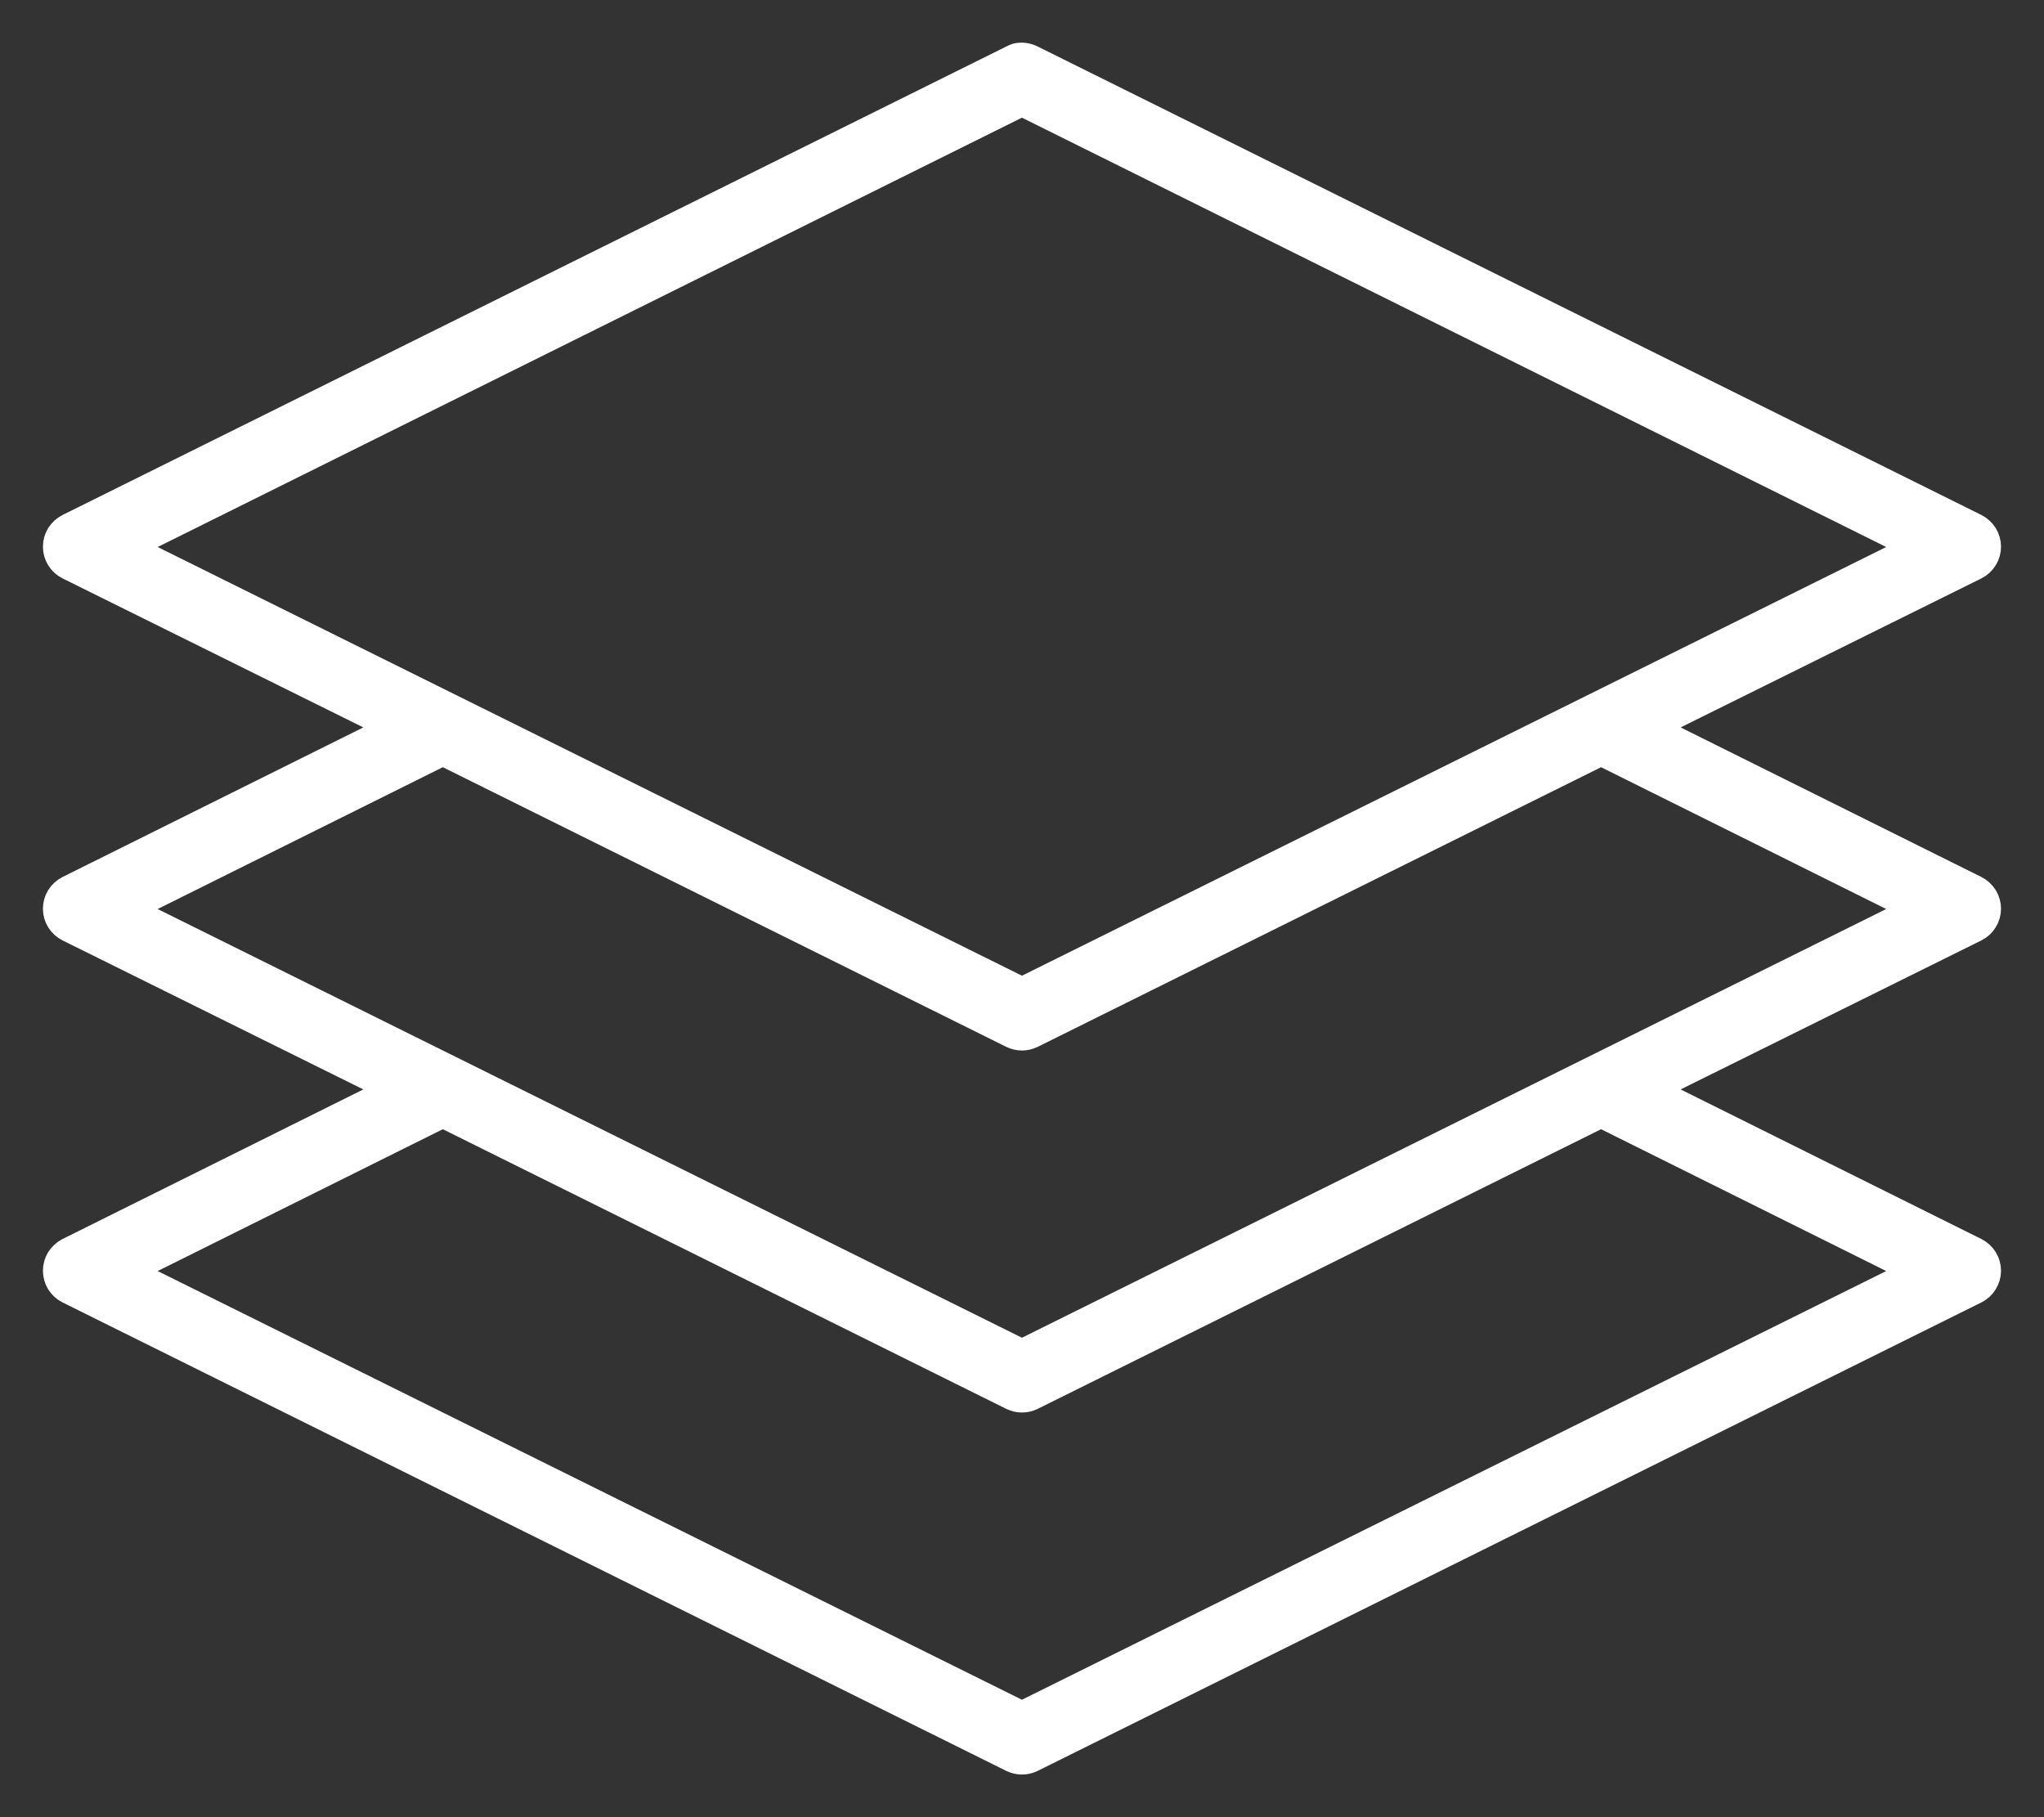 <svg width="36" height="32" viewBox="0 0 36 32" fill="none" xmlns="http://www.w3.org/2000/svg">
<rect x="0" y="0" width="36" height="32" fill="#333333" stroke="none"/>
<g id="noun-layers-1346016 1" clip-path="url('#clip0_201_347')">
<g id="Group">
<path id="Vector" d="M17.917 1.008C17.888 1.017 17.86 1.028 17.834 1.043L1.212 9.293C1.15 9.325 1.098 9.373 1.061 9.431C1.025 9.49 1.006 9.558 1.006 9.627C1.006 9.696 1.025 9.764 1.061 9.823C1.098 9.882 1.15 9.93 1.212 9.961L6.961 12.809L1.212 15.668C1.15 15.7 1.098 15.748 1.061 15.806C1.025 15.865 1.006 15.933 1.006 16.002C1.006 16.071 1.025 16.139 1.061 16.198C1.098 16.257 1.15 16.305 1.212 16.336L6.961 19.184L1.212 22.043C1.15 22.075 1.098 22.123 1.061 22.181C1.025 22.241 1.006 22.308 1.006 22.377C1.006 22.446 1.025 22.514 1.061 22.573C1.098 22.632 1.15 22.68 1.212 22.711L17.834 30.961C17.886 30.986 17.942 30.999 17.999 30.999C18.057 30.999 18.113 30.986 18.165 30.961L34.787 22.711C34.849 22.68 34.901 22.632 34.937 22.573C34.974 22.514 34.993 22.446 34.993 22.377C34.993 22.308 34.974 22.241 34.937 22.181C34.901 22.123 34.849 22.075 34.787 22.043L29.038 19.184L34.787 16.336C34.849 16.305 34.901 16.257 34.937 16.198C34.974 16.139 34.993 16.071 34.993 16.002C34.993 15.933 34.974 15.865 34.937 15.806C34.901 15.748 34.849 15.7 34.787 15.668L29.038 12.809L34.787 9.961C34.849 9.93 34.901 9.882 34.937 9.823C34.974 9.764 34.993 9.696 34.993 9.627C34.993 9.558 34.974 9.49 34.937 9.431C34.901 9.373 34.849 9.325 34.787 9.293L18.165 1.043C18.088 1.004 18.001 0.992 17.917 1.008ZM17.999 1.793L33.783 9.633L17.999 17.461L2.215 9.633L17.999 1.793ZM7.799 13.231L17.834 18.211C17.886 18.236 17.942 18.249 17.999 18.249C18.057 18.249 18.113 18.236 18.165 18.211L28.199 13.231L33.783 16.008L17.999 23.836L2.215 16.008L7.799 13.231ZM7.799 19.606L17.834 24.586C17.886 24.611 17.942 24.624 17.999 24.624C18.057 24.624 18.113 24.611 18.165 24.586L28.199 19.606L33.783 22.383L17.999 30.211L2.215 22.383L7.799 19.606Z" fill="white" stroke="white" stroke-width="0.5"></path>
</g>
</g>
<defs>
<clipPath id="clip0_201_347">
<rect width="36" height="32" fill="white"></rect>
</clipPath>
</defs>
</svg>
